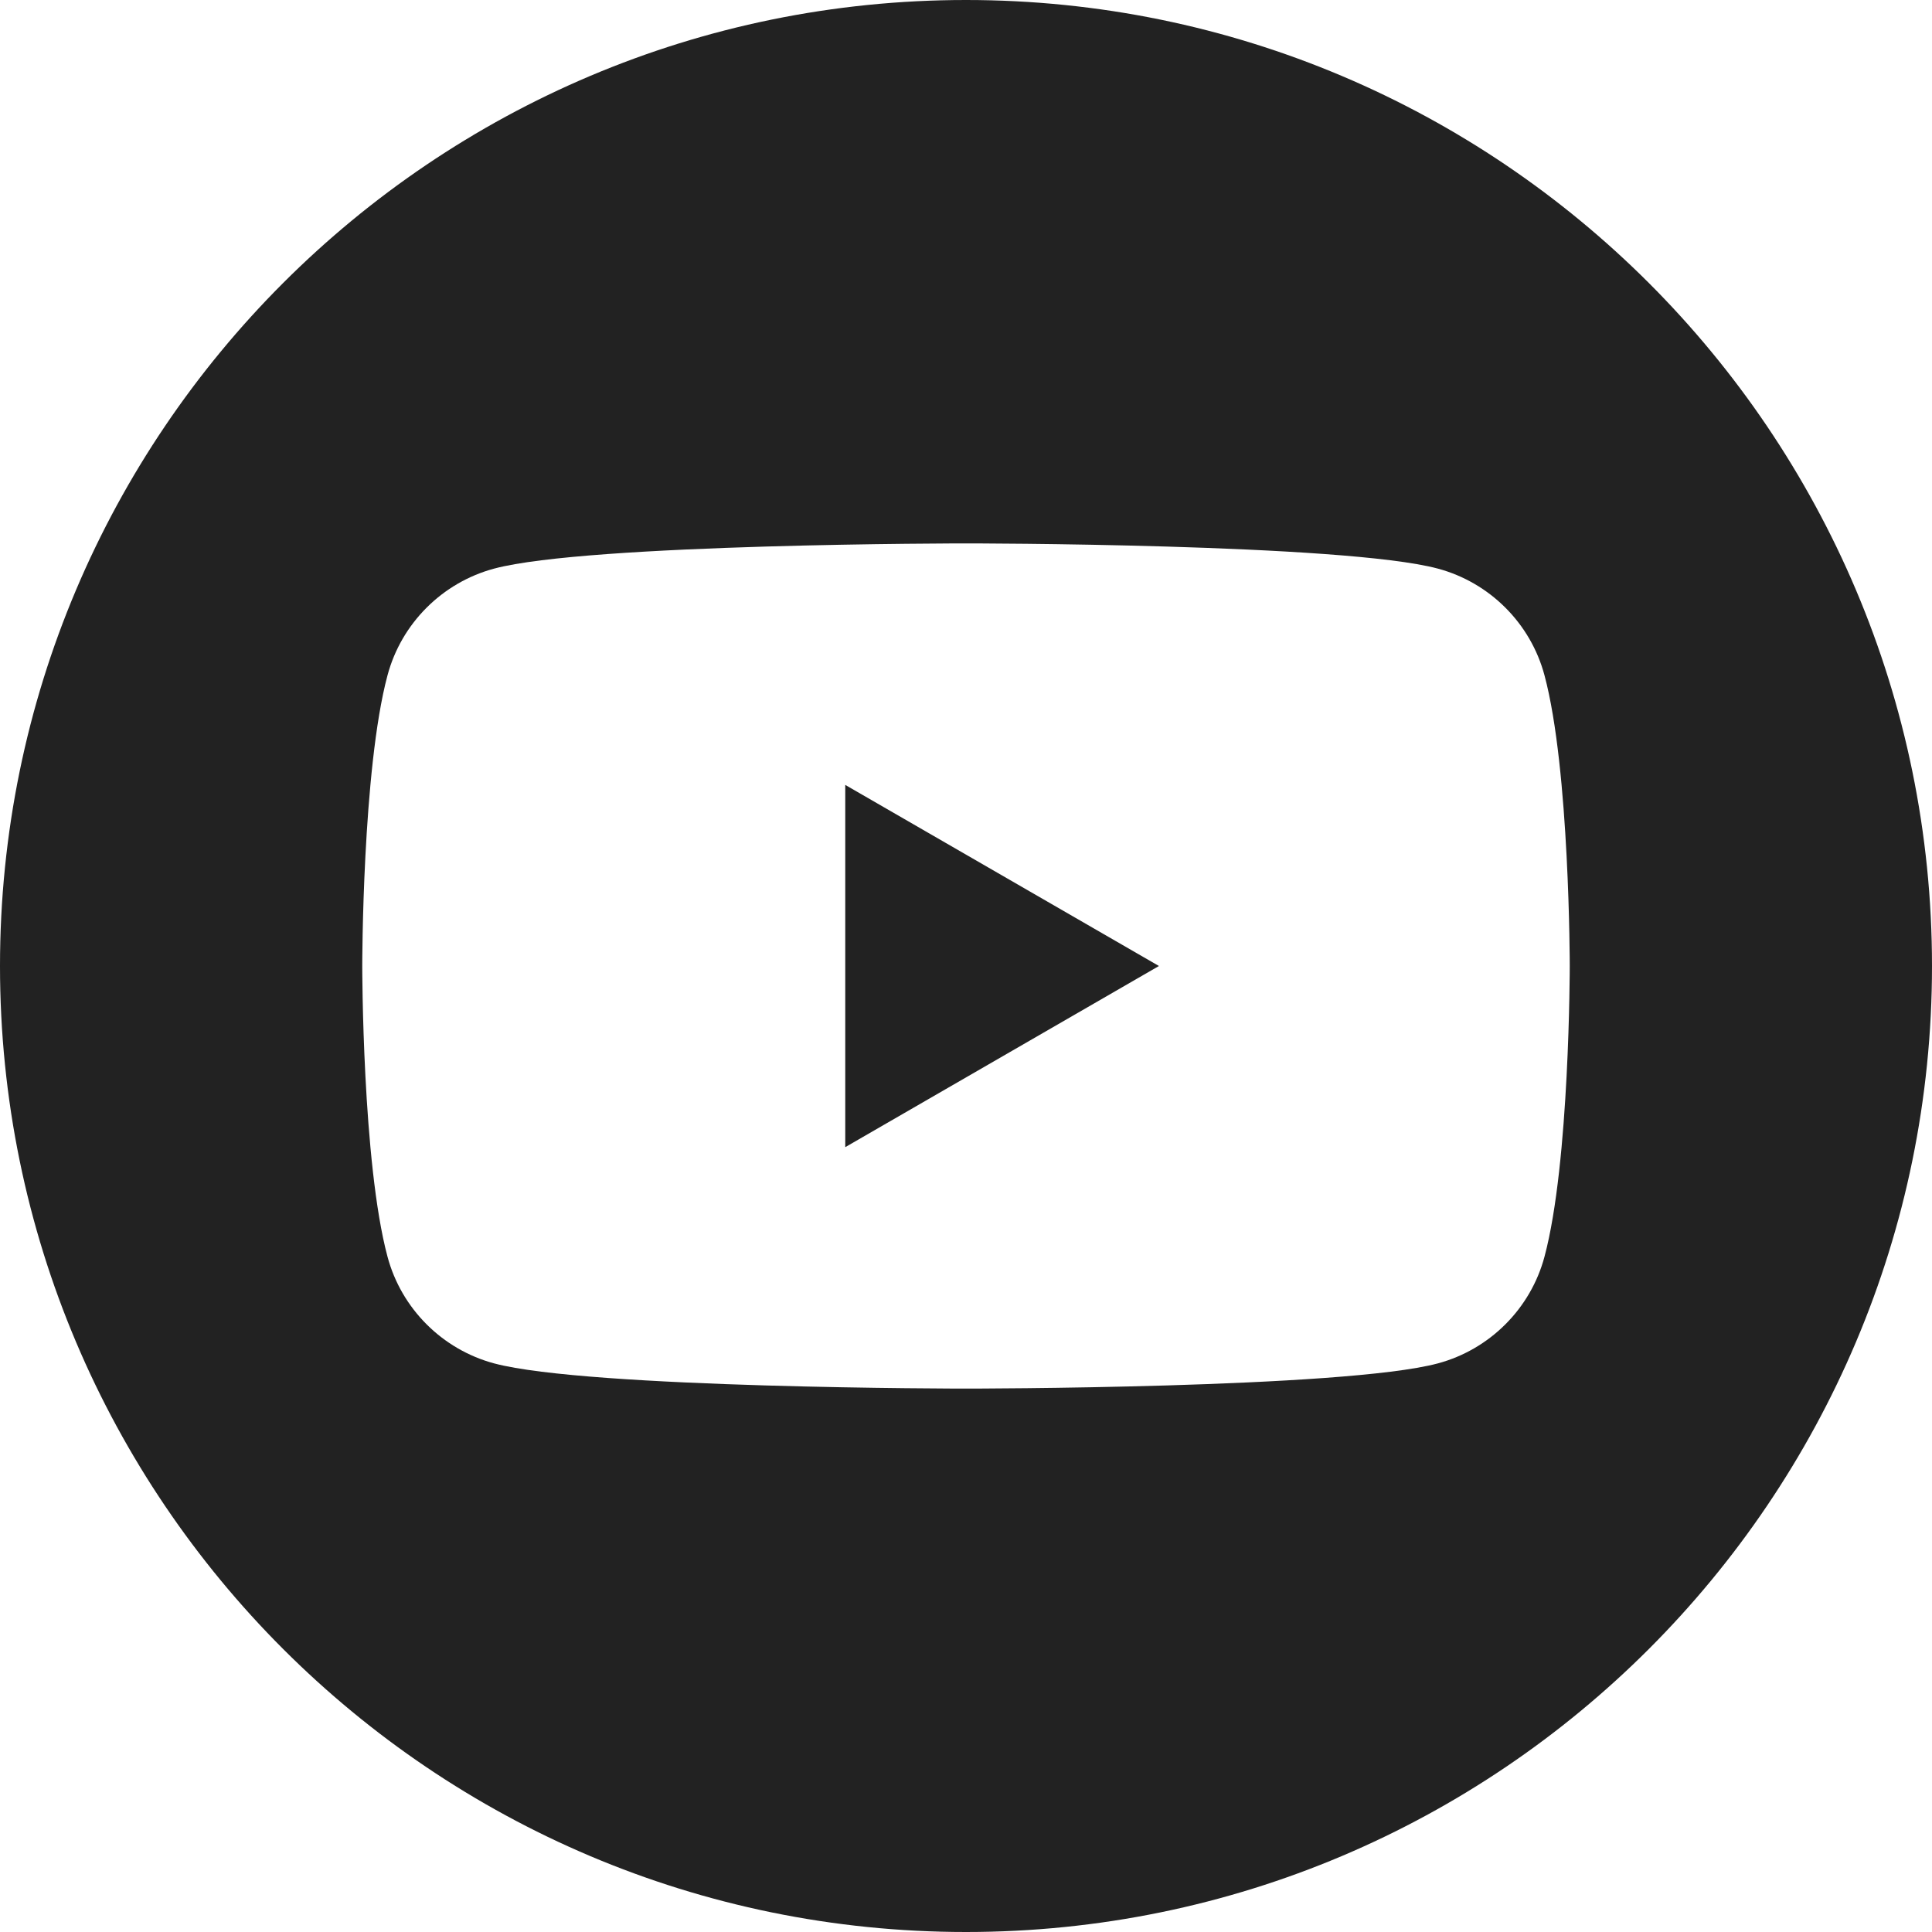 <svg width="30" height="30" viewBox="0 0 30 30" fill="none" xmlns="http://www.w3.org/2000/svg">
<path fill-rule="evenodd" clip-rule="evenodd" d="M15 0C23.279 0 30 6.721 30 15C30 23.279 23.279 30 15 30C6.721 30 0 23.279 0 15C0 6.721 6.721 0 15 0ZM23.983 10.487C23.768 9.68 23.132 9.045 22.326 8.829C20.863 8.438 15 8.438 15 8.438C15 8.438 9.137 8.438 7.674 8.829C6.868 9.045 6.232 9.68 6.017 10.487C5.625 11.949 5.625 15 5.625 15C5.625 15 5.625 18.051 6.017 19.513C6.232 20.32 6.868 20.955 7.674 21.171C9.137 21.562 15 21.562 15 21.562C15 21.562 20.863 21.562 22.326 21.171C23.132 20.955 23.768 20.32 23.983 19.513C24.375 18.051 24.375 15 24.375 15C24.375 15 24.375 11.949 23.983 10.487ZM13.125 17.813V12.188L17.996 15L13.125 17.813Z" fill="#222222"/>
</svg>
